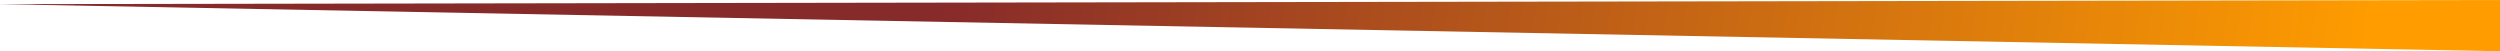 <?xml version="1.0" encoding="utf-8"?>
<svg viewBox="273 483.5 1366 28" xmlns="http://www.w3.org/2000/svg" xmlns:bx="https://boxy-svg.com">
  <defs>
    <linearGradient gradientUnits="userSpaceOnUse" x1="532.657" y1="106.404" x2="532.657" y2="131.404" id="gradient-2" gradientTransform="matrix(-0.148, 1.117, -31.436, -1.453, 4975.408, 231.879)">
      <stop offset="0" style="stop-color: rgb(255, 157, 0);"/>
      <stop offset="1" style="stop-color: rgb(135, 42, 42);"/>
    </linearGradient>
  </defs>
  <path style="paint-order: fill; fill-rule: nonzero; fill: url(#gradient-2);" d="M 273 485.77 L 1639 483.5 L 1639 511.5 L 273 485.77 Z" bx:origin="0.54 0.471"/>
</svg>